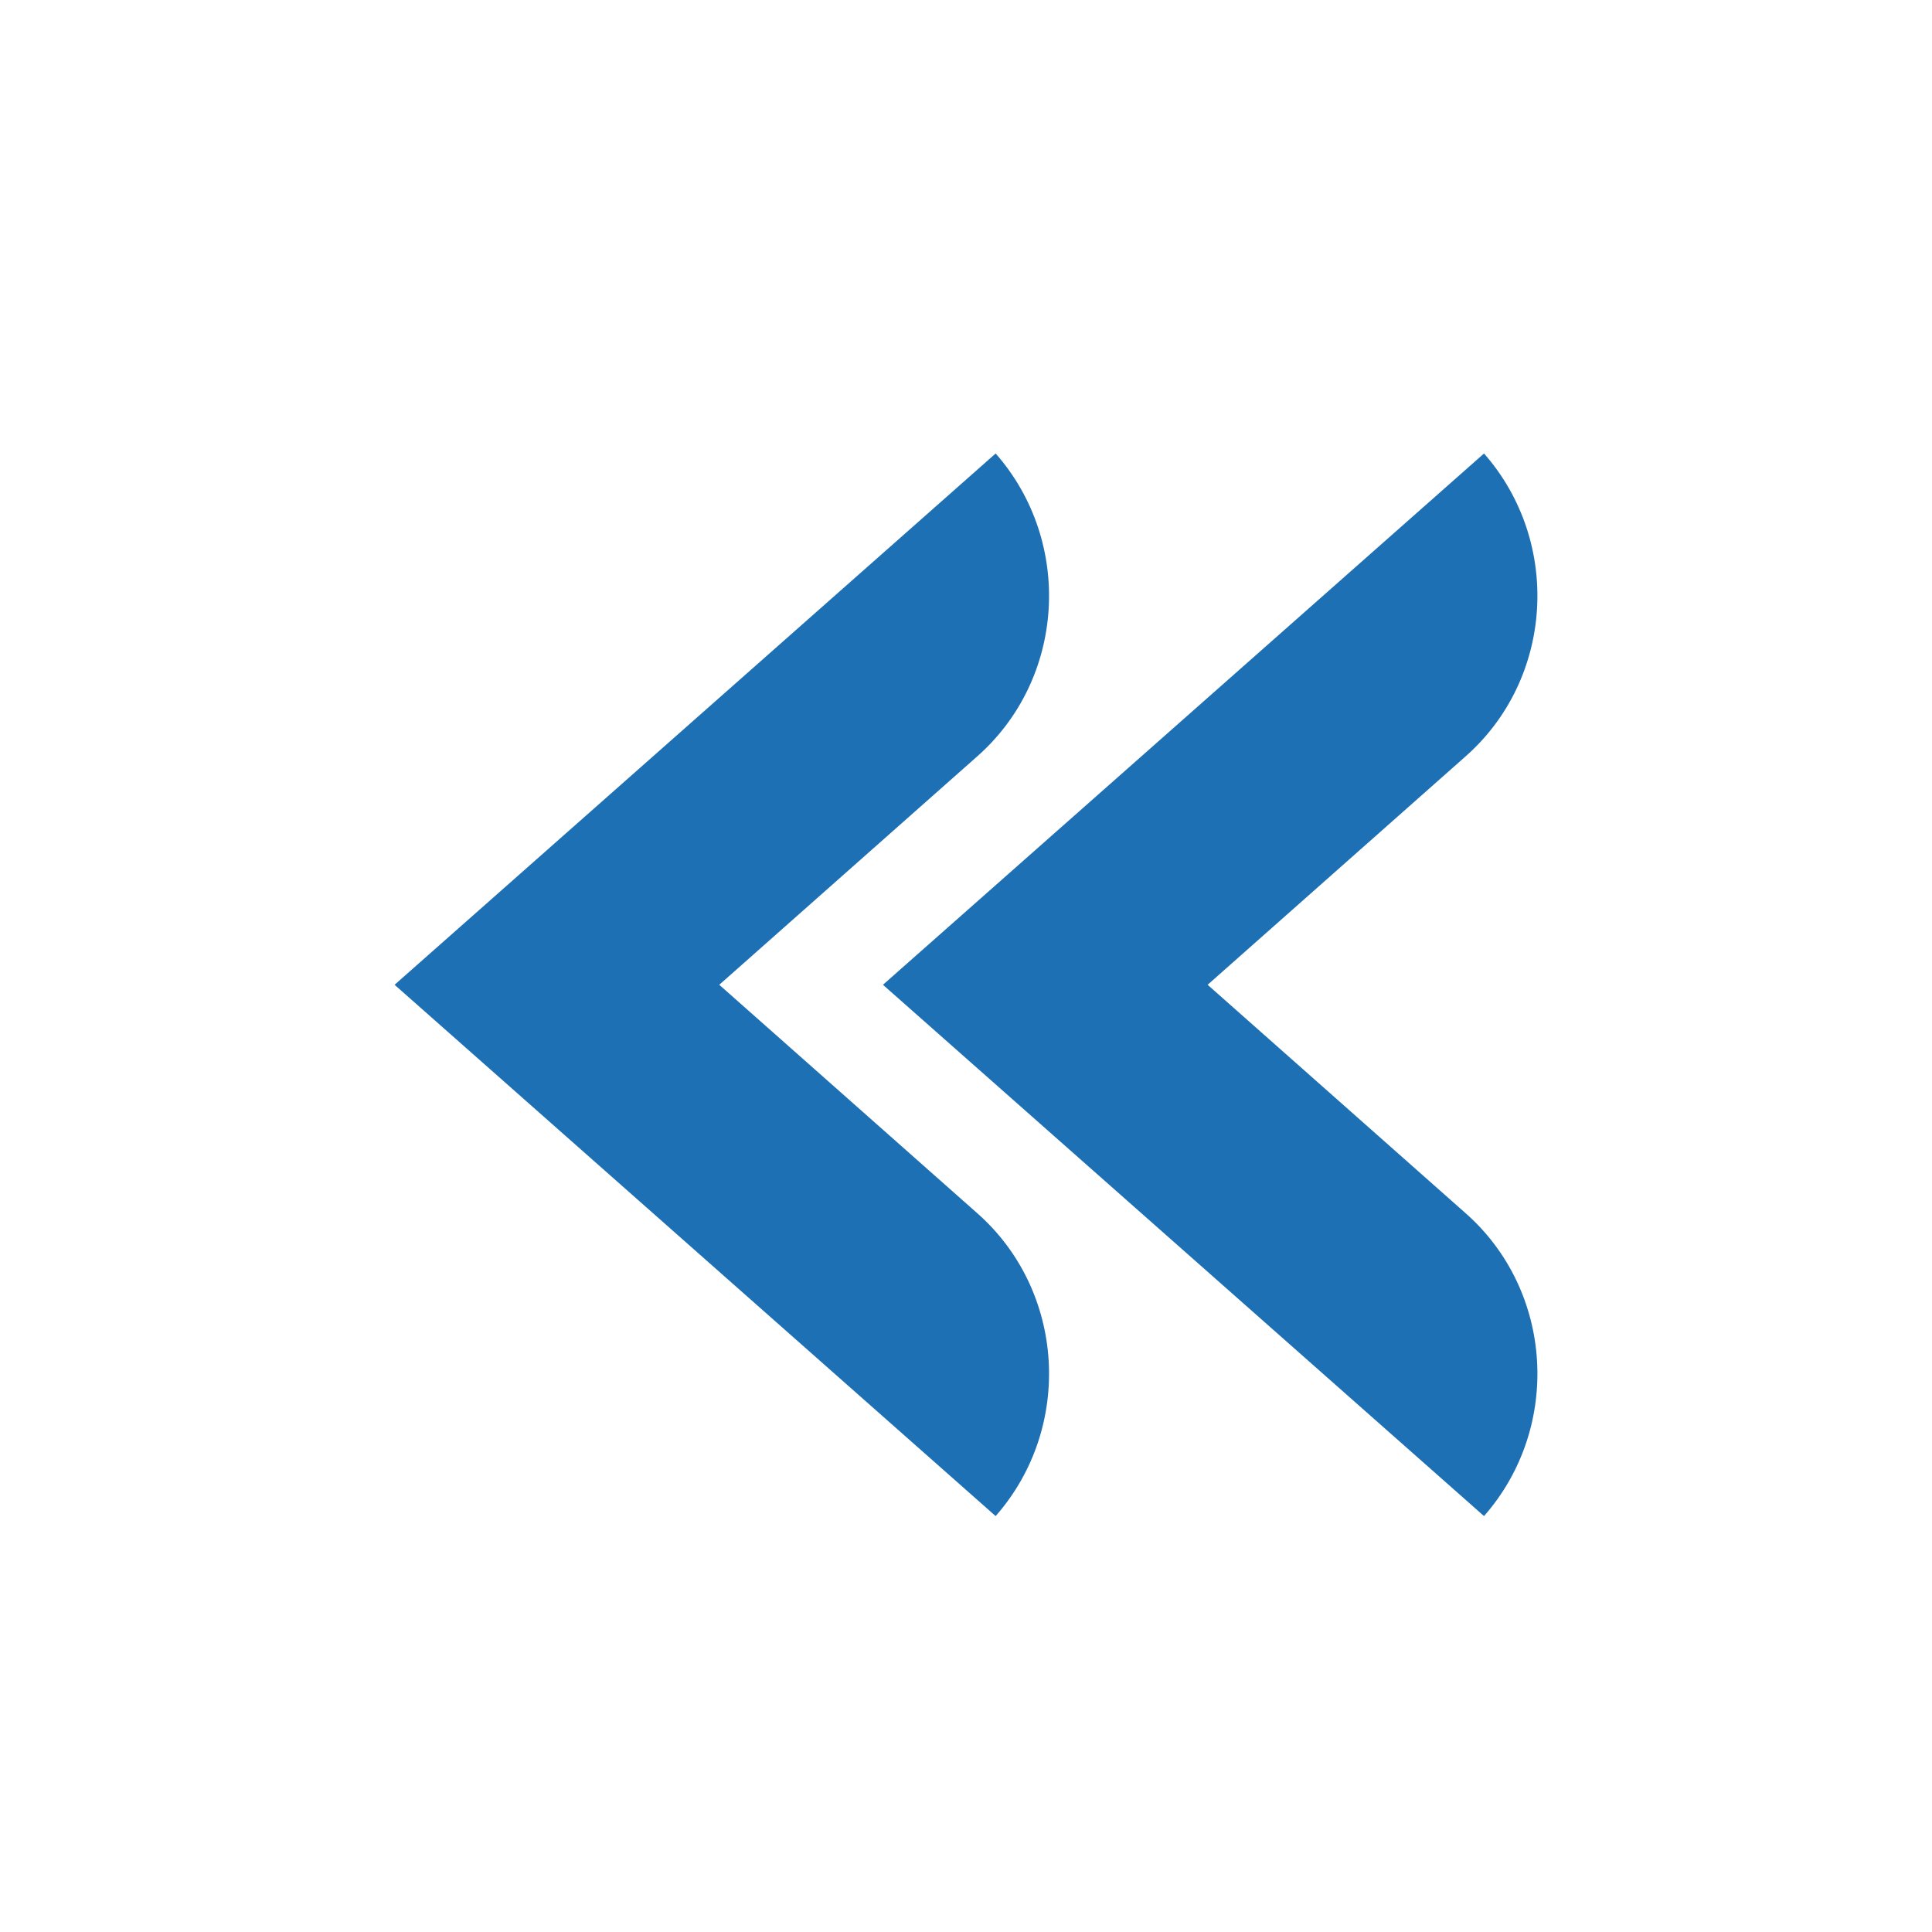 <?xml version="1.0" encoding="UTF-8" standalone="no"?>
<!-- Generator: Adobe Illustrator 22.0.1, SVG Export Plug-In . SVG Version: 6.00 Build 0)  -->

<svg
   xmlns:dc="http://purl.org/dc/elements/1.1/"
   xmlns:cc="http://creativecommons.org/ns#"
   xmlns:rdf="http://www.w3.org/1999/02/22-rdf-syntax-ns#"
   xmlns:svg="http://www.w3.org/2000/svg"
   xmlns="http://www.w3.org/2000/svg"
   xmlns:sodipodi="http://sodipodi.sourceforge.net/DTD/sodipodi-0.dtd"
   xmlns:inkscape="http://www.inkscape.org/namespaces/inkscape"
   version="1.1"
   id="DETAIL"
   x="0px"
   y="0px"
   viewBox="0 0 72 72"
   style="enable-background:new 0 0 72 72;"
   xml:space="preserve"
   sodipodi:docname="1406.svg"
   inkscape:version="0.92.2 (5c3e80d, 2017-08-06)"><defs
     id="defs15" /><sodipodi:namedview
     pagecolor="#ffffff"
     bordercolor="#666666"
     borderopacity="1"
     objecttolerance="10"
     gridtolerance="10"
     guidetolerance="10"
     inkscape:pageopacity="0"
     inkscape:pageshadow="2"
     inkscape:window-width="1278"
     inkscape:window-height="1008"
     id="namedview13"
     showgrid="false"
     inkscape:zoom="3.2777778"
     inkscape:cx="-17.542373"
     inkscape:cy="36"
     inkscape:window-x="-7"
     inkscape:window-y="0"
     inkscape:window-maximized="0"
     inkscape:current-layer="DETAIL" /><g
     id="g10"
     transform="matrix(-1,0,0,1,74.705,0)"><g
       id="g4"><path
         style="fill:#1e70b5"
         d="m 38.3,45.2 9.6,-8.5 -9.6,-8.5 C 35,25.3 34.7,20.2 37.6,16.9 v 0 L 60,36.7 37.6,56.5 v 0 C 34.7,53.2 35,48.1 38.3,45.2 Z"
         id="path2"
         inkscape:connector-curvature="0" /></g><g
       id="g8"><path
         style="fill:#1e70b5"
         d="m 20.1,45.2 9.6,-8.5 -9.6,-8.5 c -3.3,-2.9 -3.6,-8 -0.7,-11.3 v 0 L 41.8,36.7 19.4,56.5 v 0 c -2.9,-3.3 -2.6,-8.4 0.7,-11.3 z"
         id="path6"
         inkscape:connector-curvature="0" /></g></g></svg>
